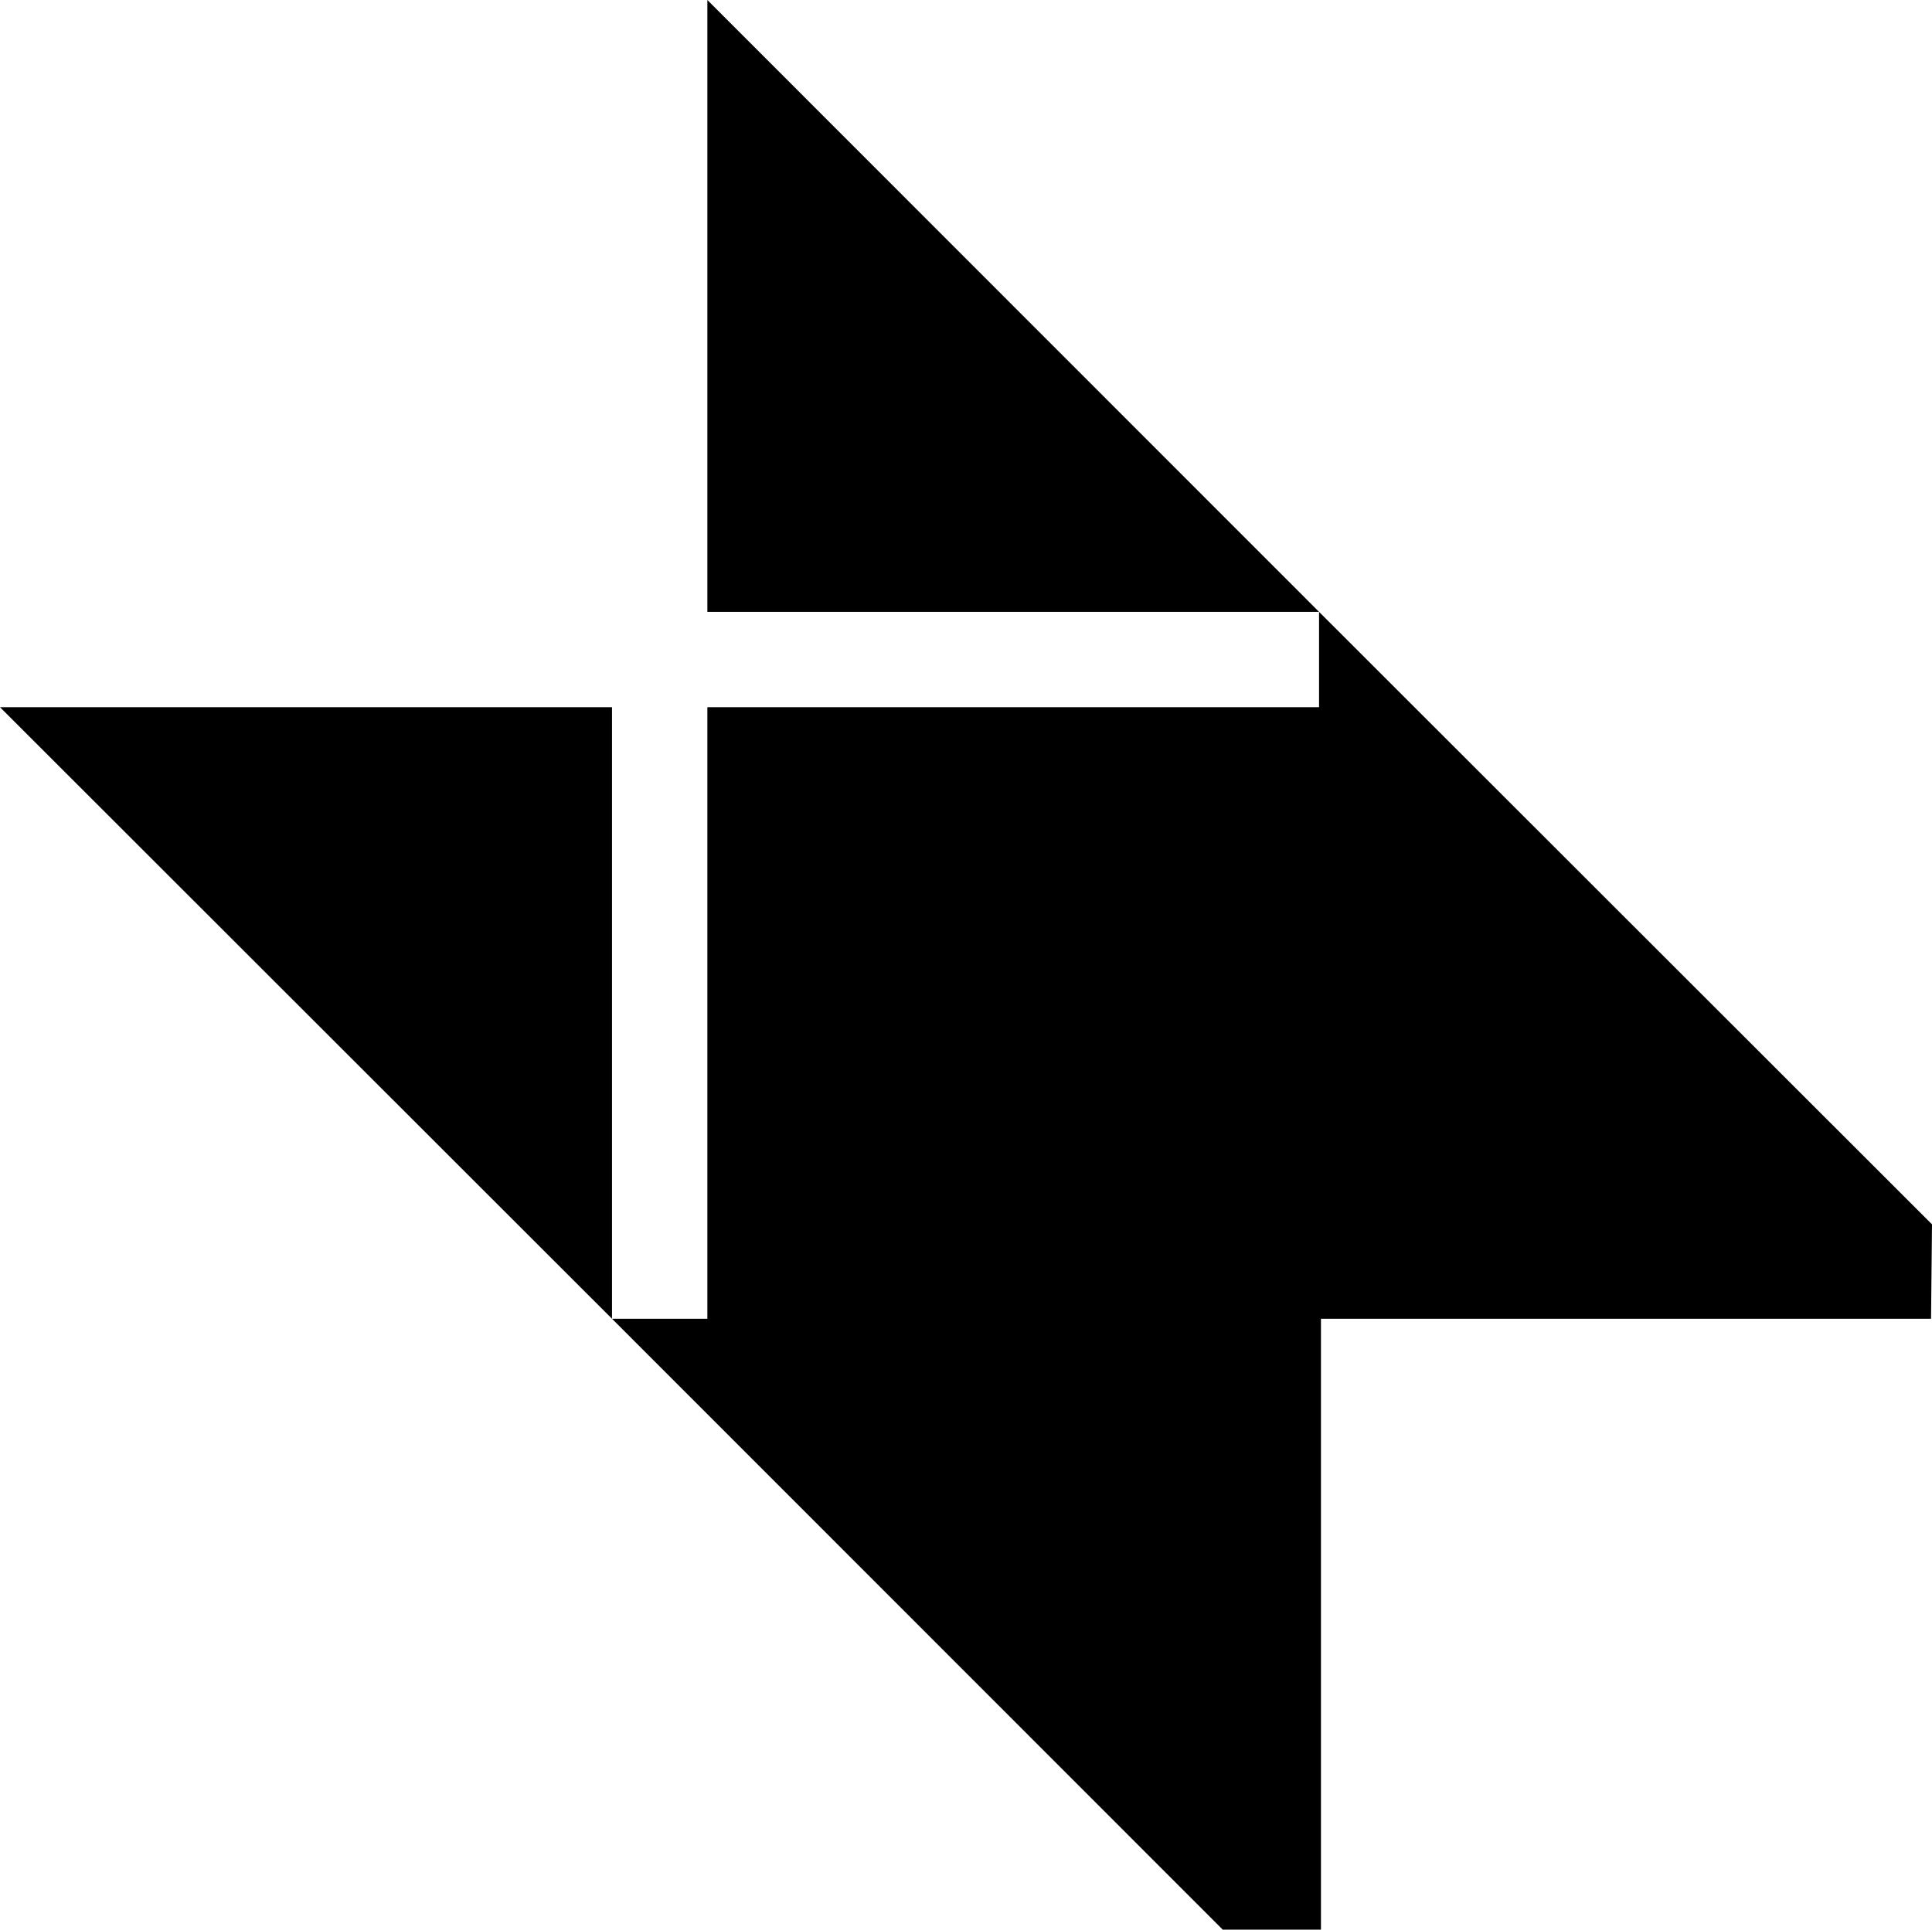 <svg xmlns="http://www.w3.org/2000/svg" width="611.8" viewBox="0 0 611.8 611.2" height="611.2" xml:space="preserve"><path d="M224 193.8h193.7L224 0zM0 224l193.8 193.7V224zM417.7 193.8V224H224v193.7h-30.2l193.4 193.5h31.1V417.7h193.2l.3-29.9z"></path></svg>